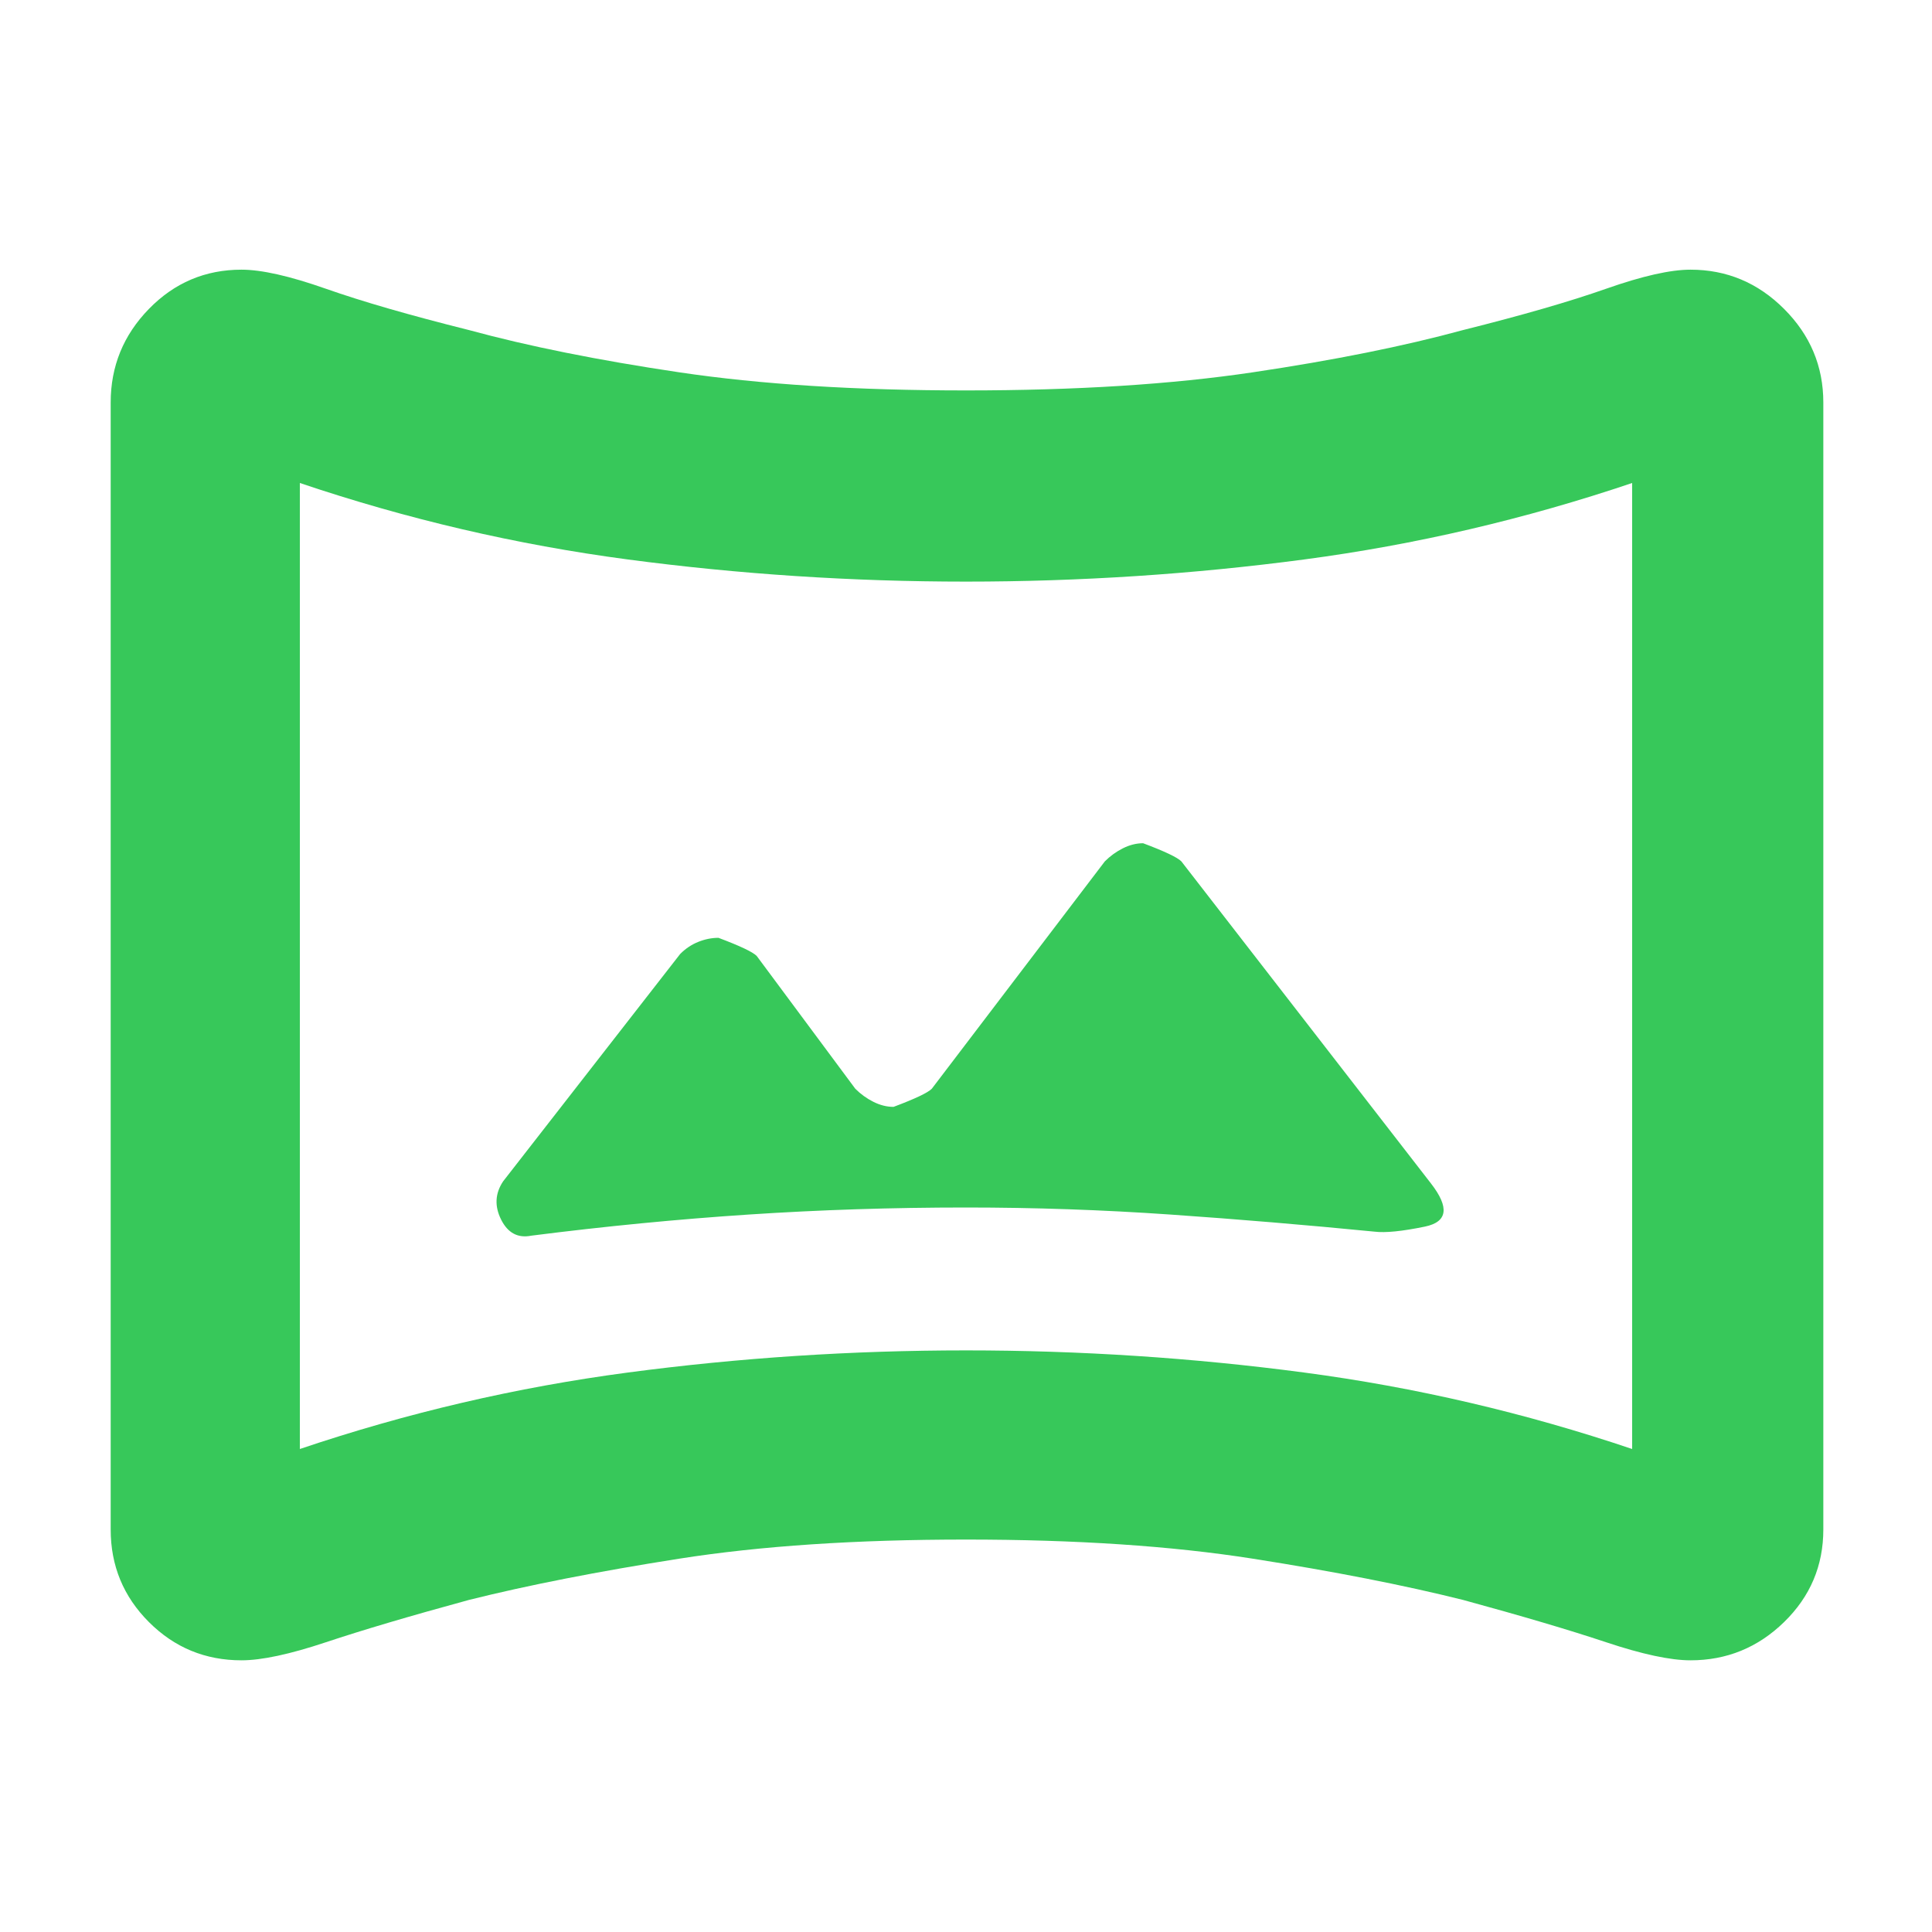 <svg xmlns="http://www.w3.org/2000/svg" height="48" viewBox="0 -960 960 960" width="48"><path fill="rgb(55, 200, 90)" d="m425-419-49-66q-3-3-19-9-5 0-10 2t-9 6l-88 113q-6 9-1 19t15 8q55-7 108-10.5t108-3.5q51 0 101.5 3.5T683-348q8 1 25-2.5t3-21.5L587-532q-3-3-19-9-5 0-10 2.5t-9 6.5l-86 113q-3 3-19 9-5 0-10-2.5t-9-6.5ZM120-135q-27 0-46-19t-19-46v-560q0-27 19-46.5t46-19.5q15 0 42 9.5t71 20.5q44 12 104.5 21t142.5 9q82 0 142.5-9T727-796q44-11 71-20.5t42-9.5q27 0 46.5 19.5T906-760v560q0 27-19.5 46T840-135q-15 0-42-9t-71-21q-44-11-104.5-20.5T480-195q-82 0-142.5 9.5T233-165q-44 12-71 21t-42 9Zm29-105q80-27 163-38t168-11q85 0 168 11t163 38v-480q-80 27-163 38t-168 11q-85 0-168-11t-163-38v480Zm331-240Z"/></svg>